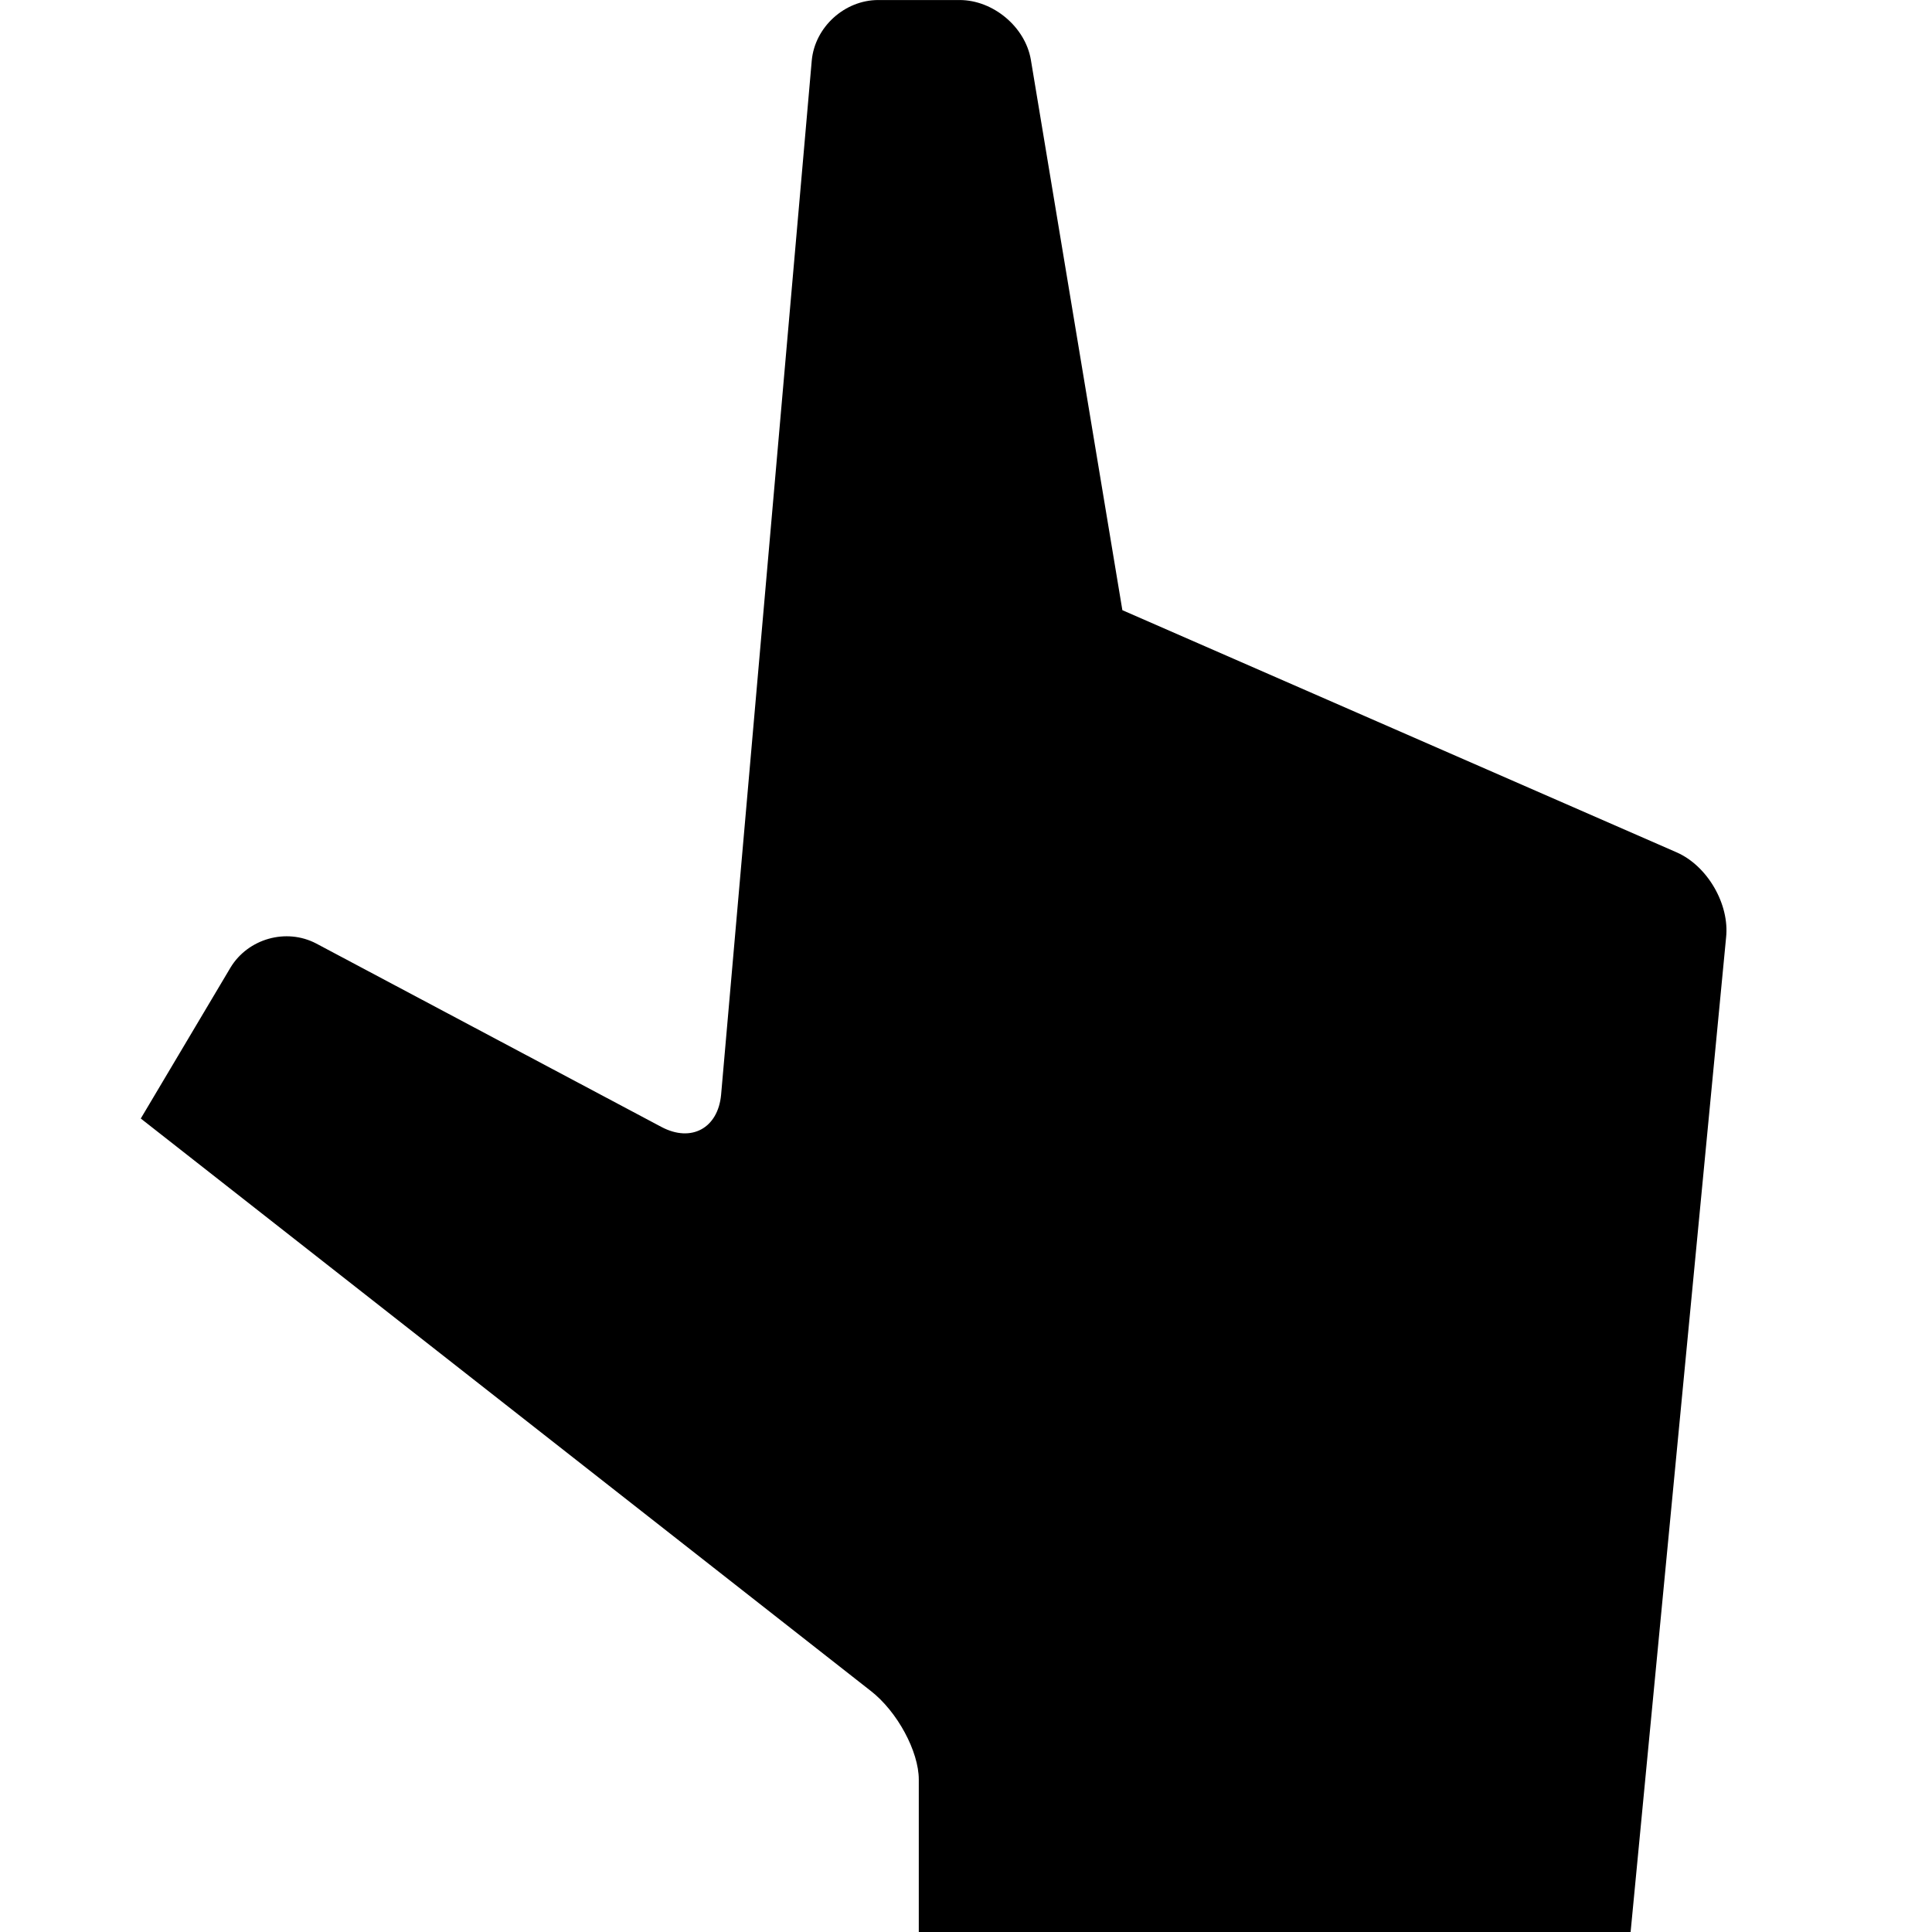 <svg xmlns="http://www.w3.org/2000/svg" width="128" height="128" viewBox="0 0 128 128"><path d="M57.682 112.02c1.772 1.376 3.19 4.022 3.19 5.878V128h47.16l6.325-65.882c.242-2.2-1.23-4.757-3.285-5.652L74.36 40.426 68.296 3.952c-.373-2.173-2.5-3.95-4.72-3.95h-5.392c-2.22 0-4.197 1.787-4.403 4.006l-6.007 68.53c-.205 2.192-1.96 3.183-3.955 2.124L20.95 62.51c-1.997-1.045-4.516-.317-5.673 1.585l-5.95 10.01L57.68 112.02z"/></svg>
